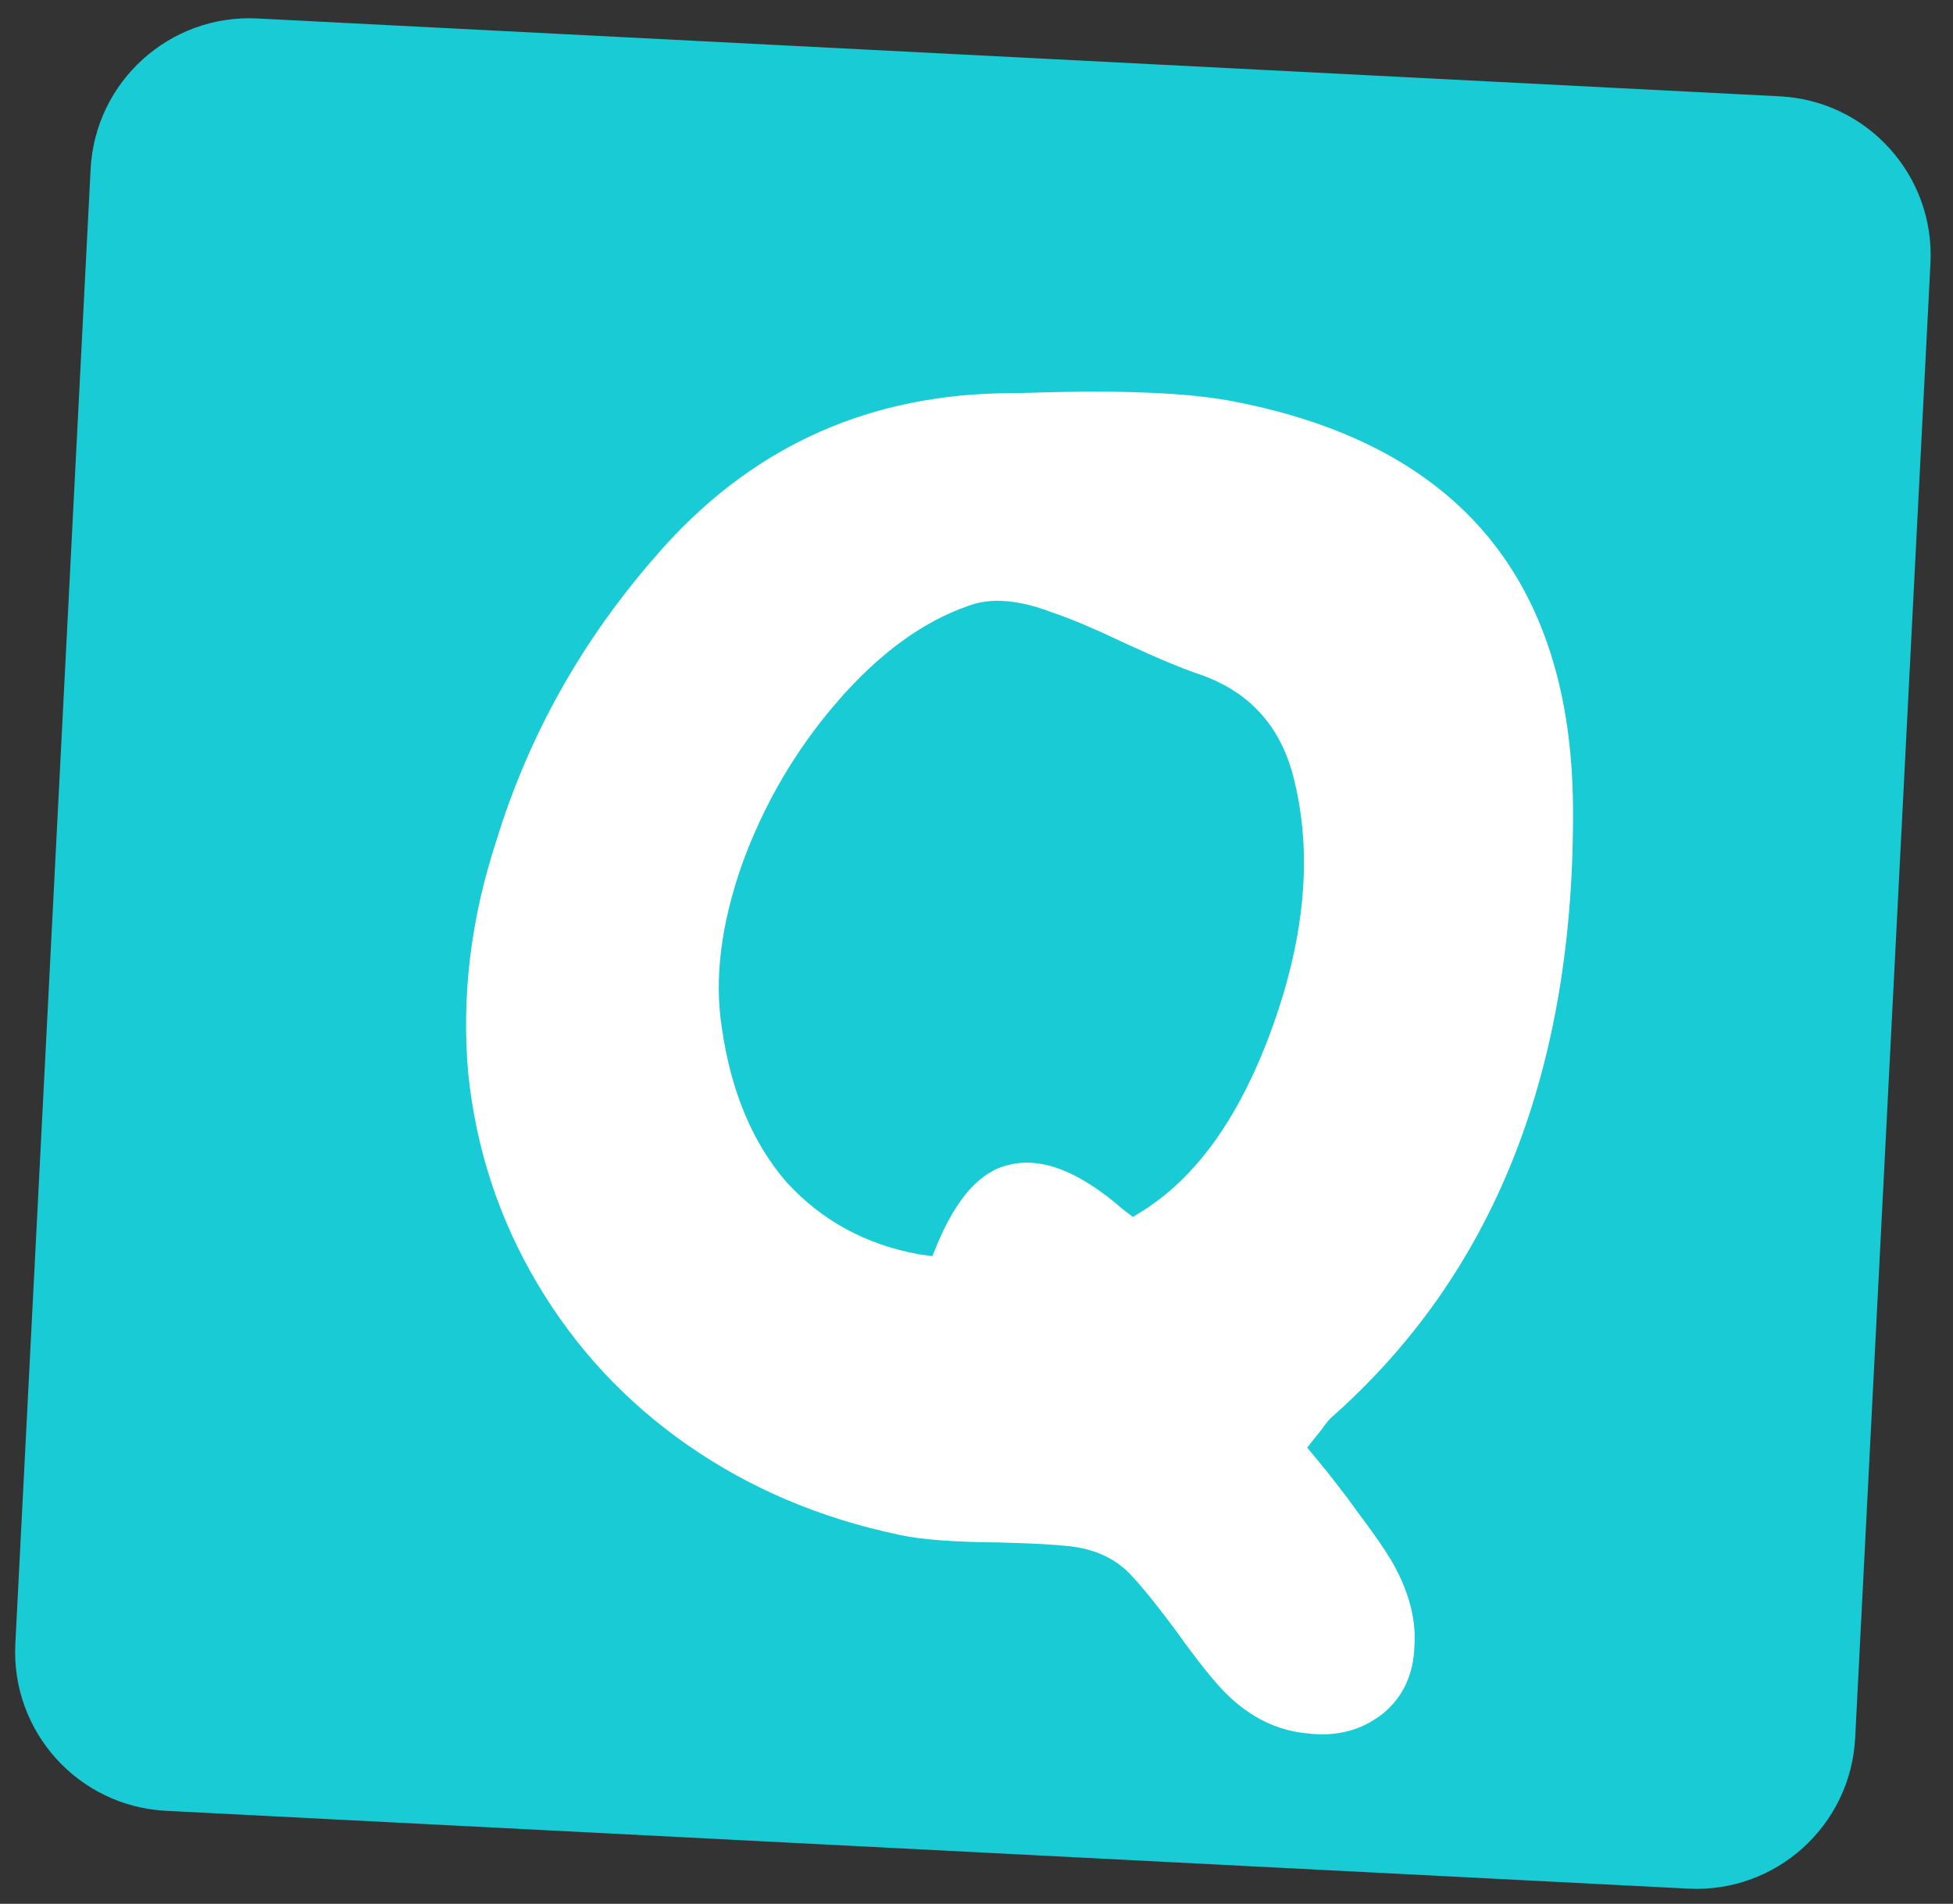 <svg width="79" height="77" viewBox="0 0 79 77" fill="none" xmlns="http://www.w3.org/2000/svg">
<rect x="0" y="0" width="79" height="77" fill="#333333" stroke="none"/>
<path d="M3.665 6.844C3.847 3.295 6.868 0.565 10.414 0.747L71.995 3.896C75.542 4.077 78.27 7.101 78.088 10.649L75.043 70.292C74.862 73.84 71.841 76.57 68.293 76.388L6.712 73.24C3.166 73.059 0.439 70.035 0.62 66.487L3.665 6.844Z" fill="#19CBD5"/>
<path d="M54.934 61.179C55.561 62.013 56.009 62.66 56.281 63.116C56.977 64.319 57.289 65.469 57.215 66.568C57.179 67.708 56.765 68.614 55.971 69.283C55.093 69.989 54.047 70.263 52.83 70.103C51.652 69.986 50.588 69.465 49.638 68.538C49.124 68.033 48.437 67.178 47.578 65.968C46.835 64.968 46.247 64.236 45.813 63.774C45.183 63.062 44.319 62.648 43.222 62.534C42.654 62.475 41.963 62.434 41.148 62.409C41.068 62.407 40.986 62.404 40.904 62.402C40.824 62.399 40.721 62.396 40.599 62.393C40.477 62.388 40.396 62.386 40.354 62.385C38.562 62.37 37.243 62.269 36.392 62.081C33.194 61.412 30.339 60.203 27.826 58.455C25.313 56.707 23.282 54.525 21.732 51.91C20.182 49.294 19.25 46.453 18.937 43.386C18.665 40.279 19.045 37.152 20.078 34.004C21.39 29.723 23.565 25.856 26.604 22.402C30.235 18.232 34.801 16.069 40.306 15.911L41.59 15.889C45.424 15.761 48.251 15.888 50.072 16.27C59.02 18.052 63.539 23.489 63.628 32.583C63.71 43.266 60.444 51.523 53.83 57.354C53.746 57.433 53.618 57.592 53.449 57.832L52.877 58.548L53.701 59.551C54.093 60.053 54.368 60.408 54.524 60.616L54.934 61.179ZM46.202 48.988C48.444 47.589 50.212 45.075 51.504 41.446C52.796 37.816 53.079 34.523 52.354 31.566C51.85 29.43 50.59 28.006 48.574 27.292C47.889 27.067 46.883 26.649 45.557 26.038C44.273 25.428 43.288 25.011 42.601 24.786C41.233 24.255 40.096 24.159 39.189 24.498C37.336 25.135 35.565 26.426 33.877 28.372C32.188 30.318 30.899 32.52 30.008 34.98C29.161 37.4 28.89 39.593 29.197 41.559C29.566 44.139 30.439 46.224 31.816 47.815C33.236 49.367 35.02 50.339 37.167 50.73L37.714 50.808L37.911 50.325C38.704 48.433 39.673 47.362 40.821 47.112C42.134 46.785 43.664 47.382 45.411 48.903L45.829 49.222L46.202 48.988Z" fill="white"/>
</svg>
